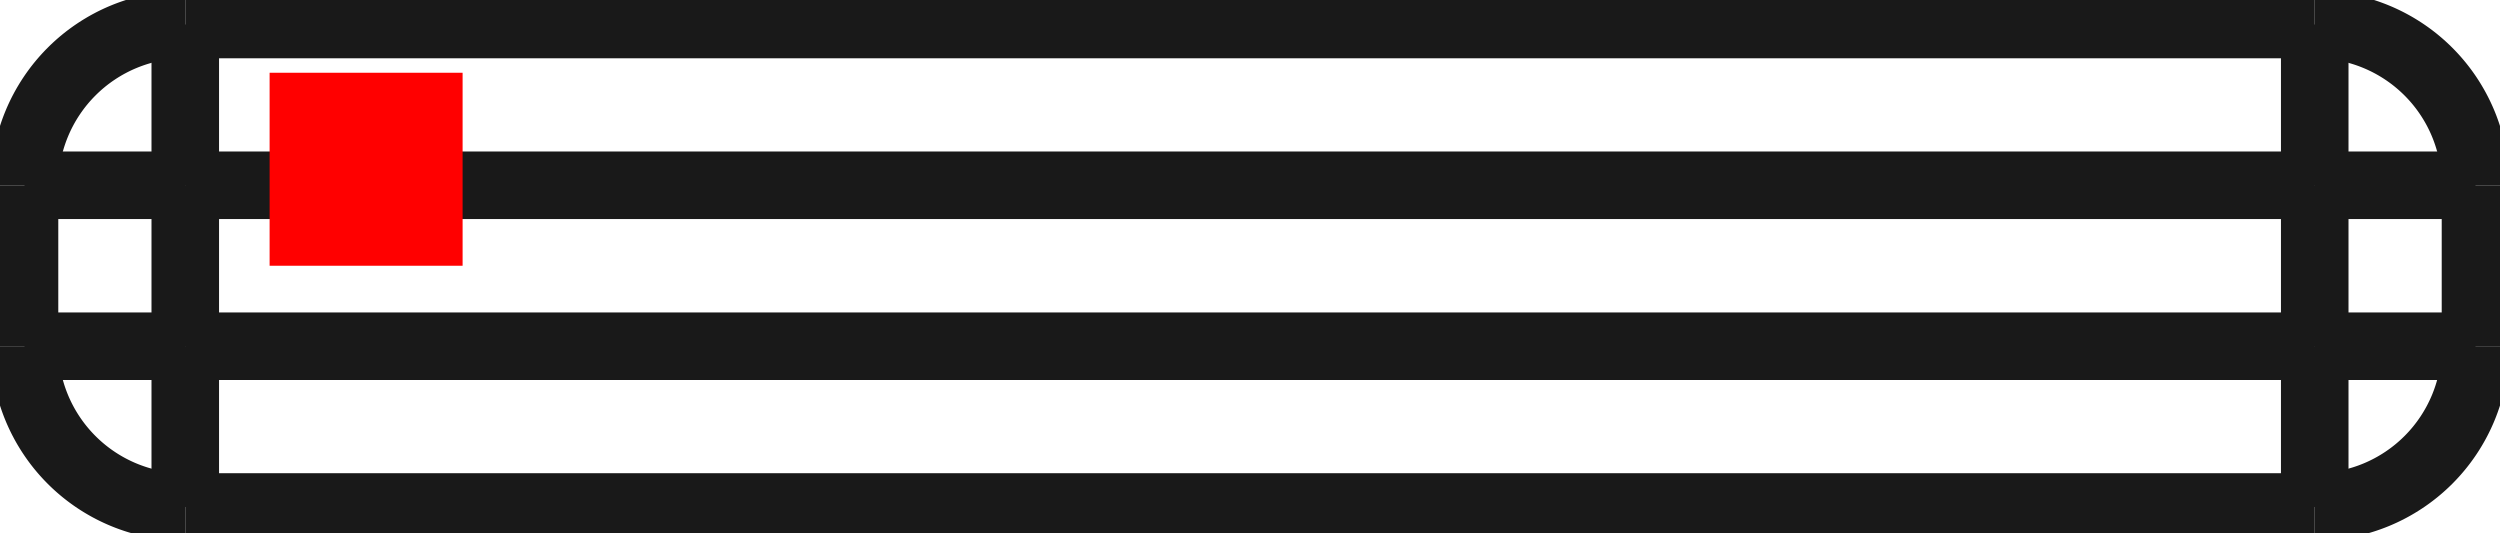 <?xml version="1.0"?>
<!DOCTYPE svg PUBLIC "-//W3C//DTD SVG 1.1//EN" "http://www.w3.org/Graphics/SVG/1.1/DTD/svg11.dtd">
<svg width="12.954mm" height="2.764mm" viewBox="0 0 12.954 2.764" xmlns="http://www.w3.org/2000/svg" version="1.1">
<g id="Shape2DView" transform="translate(1.397,1.377) scale(1,-1)">
<path id="Shape2DView_nwe0000"  d="M 1.23 -1.26 L 1.217 -1.26 L 1.18 -1.26 L 1.121 -1.26 L 1.042 -1.26 L 0.947 -1.26 L 0.841 -1.26 L 0.73 -1.26 L 0.619 -1.26 L 0.513 -1.26 L 0.418 -1.26 L 0.339 -1.26 L 0.28 -1.26 L 0.243 -1.26 L 0.23 -1.26 " stroke="#191919" stroke-width="0.35 px" style="stroke-width:0.35;stroke-miterlimit:4;stroke-dasharray:none;fill:none;fill-opacity:1;fill-rule: evenodd"/>
<path id="Shape2DView_nwe0001"  d="M 1.23 -1.25 L 1.23 -1.26 " stroke="#191919" stroke-width="0.35 px" style="stroke-width:0.35;stroke-miterlimit:4;stroke-dasharray:none;fill:none;fill-opacity:1;fill-rule: evenodd"/>
<path id="Shape2DView_nwe0002"  d="M -0.437 -1.25 L 10.597 -1.25 " stroke="#191919" stroke-width="0.35 px" style="stroke-width:0.35;stroke-miterlimit:4;stroke-dasharray:none;fill:none;fill-opacity:1;fill-rule: evenodd"/>
<path id="Shape2DView_nwe0003"  d="M -1.27 -0.417 A 0.833 0.833 0 0 1 -0.437 -1.25" stroke="#191919" stroke-width="0.35 px" style="stroke-width:0.35;stroke-miterlimit:4;stroke-dasharray:none;fill:none;fill-opacity:1;fill-rule: evenodd"/>
<path id="Shape2DView_nwe0004"  d="M 11.43 -0.417 A 0.833 0.833 0 0 0 10.597 -1.25" stroke="#191919" stroke-width="0.35 px" style="stroke-width:0.35;stroke-miterlimit:4;stroke-dasharray:none;fill:none;fill-opacity:1;fill-rule: evenodd"/>
<path id="Shape2DView_nwe0005"  d="M -1.27 0.417 L -1.27 -0.417 " stroke="#191919" stroke-width="0.35 px" style="stroke-width:0.35;stroke-miterlimit:4;stroke-dasharray:none;fill:none;fill-opacity:1;fill-rule: evenodd"/>
<path id="Shape2DView_nwe0006"  d="M 11.43 0.417 L 11.43 -0.417 " stroke="#191919" stroke-width="0.35 px" style="stroke-width:0.35;stroke-miterlimit:4;stroke-dasharray:none;fill:none;fill-opacity:1;fill-rule: evenodd"/>
<path id="Shape2DView_nwe0007"  d="M -0.437 1.25 L 10.597 1.25 " stroke="#191919" stroke-width="0.35 px" style="stroke-width:0.35;stroke-miterlimit:4;stroke-dasharray:none;fill:none;fill-opacity:1;fill-rule: evenodd"/>
<path id="Shape2DView_nwe0008"  d="M -0.437 1.25 A 0.833 0.833 0 0 1 -1.27 0.417" stroke="#191919" stroke-width="0.35 px" style="stroke-width:0.35;stroke-miterlimit:4;stroke-dasharray:none;fill:none;fill-opacity:1;fill-rule: evenodd"/>
<path id="Shape2DView_nwe0009"  d="M 10.597 1.25 A 0.833 0.833 0 0 0 11.43 0.417" stroke="#191919" stroke-width="0.35 px" style="stroke-width:0.35;stroke-miterlimit:4;stroke-dasharray:none;fill:none;fill-opacity:1;fill-rule: evenodd"/>
<path id="Shape2DView_nwe0010"  d="M -0.437 -0.417 L 10.597 -0.417 " stroke="#191919" stroke-width="0.35 px" style="stroke-width:0.35;stroke-miterlimit:4;stroke-dasharray:none;fill:none;fill-opacity:1;fill-rule: evenodd"/>
<path id="Shape2DView_nwe0011"  d="M -0.437 -0.417 L -0.437 -0.51 L -0.437 -0.602 L -0.437 -0.692 L -0.437 -0.778 L -0.437 -0.86 L -0.437 -0.936 L -0.437 -1.006 L -0.437 -1.068 L -0.437 -1.122 L -0.437 -1.167 L -0.437 -1.203 L -0.437 -1.229 L -0.437 -1.245 L -0.437 -1.25 " stroke="#191919" stroke-width="0.35 px" style="stroke-width:0.35;stroke-miterlimit:4;stroke-dasharray:none;fill:none;fill-opacity:1;fill-rule: evenodd"/>
<path id="Shape2DView_nwe0012"  d="M 10.597 -1.25 L 10.597 -1.245 L 10.597 -1.229 L 10.597 -1.203 L 10.597 -1.167 L 10.597 -1.122 L 10.597 -1.068 L 10.597 -1.006 L 10.597 -0.936 L 10.597 -0.86 L 10.597 -0.778 L 10.597 -0.692 L 10.597 -0.602 L 10.597 -0.51 L 10.597 -0.417 " stroke="#191919" stroke-width="0.35 px" style="stroke-width:0.35;stroke-miterlimit:4;stroke-dasharray:none;fill:none;fill-opacity:1;fill-rule: evenodd"/>
<path id="Shape2DView_nwe0015"  d="M -0.437 0.417 L -0.437 -0.417 " stroke="#191919" stroke-width="0.35 px" style="stroke-width:0.35;stroke-miterlimit:4;stroke-dasharray:none;fill:none;fill-opacity:1;fill-rule: evenodd"/>
<path id="Shape2DView_nwe0016"  d="M -0.437 0.417 L 10.597 0.417 " stroke="#191919" stroke-width="0.35 px" style="stroke-width:0.35;stroke-miterlimit:4;stroke-dasharray:none;fill:none;fill-opacity:1;fill-rule: evenodd"/>
<path id="Shape2DView_nwe0017"  d="M 10.597 0.417 L 10.597 -0.417 " stroke="#191919" stroke-width="0.35 px" style="stroke-width:0.35;stroke-miterlimit:4;stroke-dasharray:none;fill:none;fill-opacity:1;fill-rule: evenodd"/>
<path id="Shape2DView_nwe0018"  d="M -1.27 -0.417 L -1.265 -0.417 L -1.249 -0.417 L -1.223 -0.417 L -1.187 -0.417 L -1.142 -0.417 L -1.088 -0.417 L -1.026 -0.417 L -0.956 -0.417 L -0.88 -0.417 L -0.798 -0.417 L -0.712 -0.417 L -0.622 -0.417 L -0.53 -0.417 L -0.437 -0.417 " stroke="#191919" stroke-width="0.35 px" style="stroke-width:0.35;stroke-miterlimit:4;stroke-dasharray:none;fill:none;fill-opacity:1;fill-rule: evenodd"/>
<path id="Shape2DView_nwe0019"  d="M 11.43 -0.417 L 11.425 -0.417 L 11.409 -0.417 L 11.383 -0.417 L 11.347 -0.417 L 11.302 -0.417 L 11.248 -0.417 L 11.186 -0.417 L 11.116 -0.417 L 11.04 -0.417 L 10.958 -0.417 L 10.872 -0.417 L 10.782 -0.417 L 10.69 -0.417 L 10.597 -0.417 " stroke="#191919" stroke-width="0.35 px" style="stroke-width:0.35;stroke-miterlimit:4;stroke-dasharray:none;fill:none;fill-opacity:1;fill-rule: evenodd"/>
<path id="Shape2DView_nwe0020"  d="M -1.27 0.417 L -1.265 0.417 L -1.249 0.417 L -1.223 0.417 L -1.187 0.417 L -1.142 0.417 L -1.088 0.417 L -1.026 0.417 L -0.956 0.417 L -0.88 0.417 L -0.798 0.417 L -0.712 0.417 L -0.622 0.417 L -0.53 0.417 L -0.437 0.417 " stroke="#191919" stroke-width="0.35 px" style="stroke-width:0.35;stroke-miterlimit:4;stroke-dasharray:none;fill:none;fill-opacity:1;fill-rule: evenodd"/>
<path id="Shape2DView_nwe0021"  d="M 10.597 0.417 L 10.69 0.417 L 10.782 0.417 L 10.872 0.417 L 10.958 0.417 L 11.04 0.417 L 11.116 0.417 L 11.186 0.417 L 11.248 0.417 L 11.302 0.417 L 11.347 0.417 L 11.383 0.417 L 11.409 0.417 L 11.425 0.417 L 11.43 0.417 " stroke="#191919" stroke-width="0.35 px" style="stroke-width:0.35;stroke-miterlimit:4;stroke-dasharray:none;fill:none;fill-opacity:1;fill-rule: evenodd"/>
<path id="Shape2DView_nwe0022"  d="M -0.437 1.25 L -0.437 1.245 L -0.437 1.229 L -0.437 1.203 L -0.437 1.167 L -0.437 1.122 L -0.437 1.068 L -0.437 1.006 L -0.437 0.936 L -0.437 0.86 L -0.437 0.778 L -0.437 0.692 L -0.437 0.602 L -0.437 0.51 L -0.437 0.417 " stroke="#191919" stroke-width="0.35 px" style="stroke-width:0.35;stroke-miterlimit:4;stroke-dasharray:none;fill:none;fill-opacity:1;fill-rule: evenodd"/>
<path id="Shape2DView_nwe0023"  d="M 10.597 0.417 L 10.597 0.51 L 10.597 0.602 L 10.597 0.692 L 10.597 0.778 L 10.597 0.86 L 10.597 0.936 L 10.597 1.006 L 10.597 1.068 L 10.597 1.122 L 10.597 1.167 L 10.597 1.203 L 10.597 1.229 L 10.597 1.245 L 10.597 1.25 " stroke="#191919" stroke-width="0.35 px" style="stroke-width:0.35;stroke-miterlimit:4;stroke-dasharray:none;fill:none;fill-opacity:1;fill-rule: evenodd"/>
<path id="Shape2DView_nwe0026"  d="M 0.23 -1.26 L 0.23 -1.25 " stroke="#191919" stroke-width="0.35 px" style="stroke-width:0.35;stroke-miterlimit:4;stroke-dasharray:none;fill:none;fill-opacity:1;fill-rule: evenodd"/>
<title>b'Shape2DView'</title>
</g>
<g id="Rectangle" transform="translate(1.397,1.377) scale(1,-1)">
<rect fill="#ff0000" id="origin" width="1" height="1" x="0" y="0" />
<title>b'Rectangle'</title>
</g>
</svg>